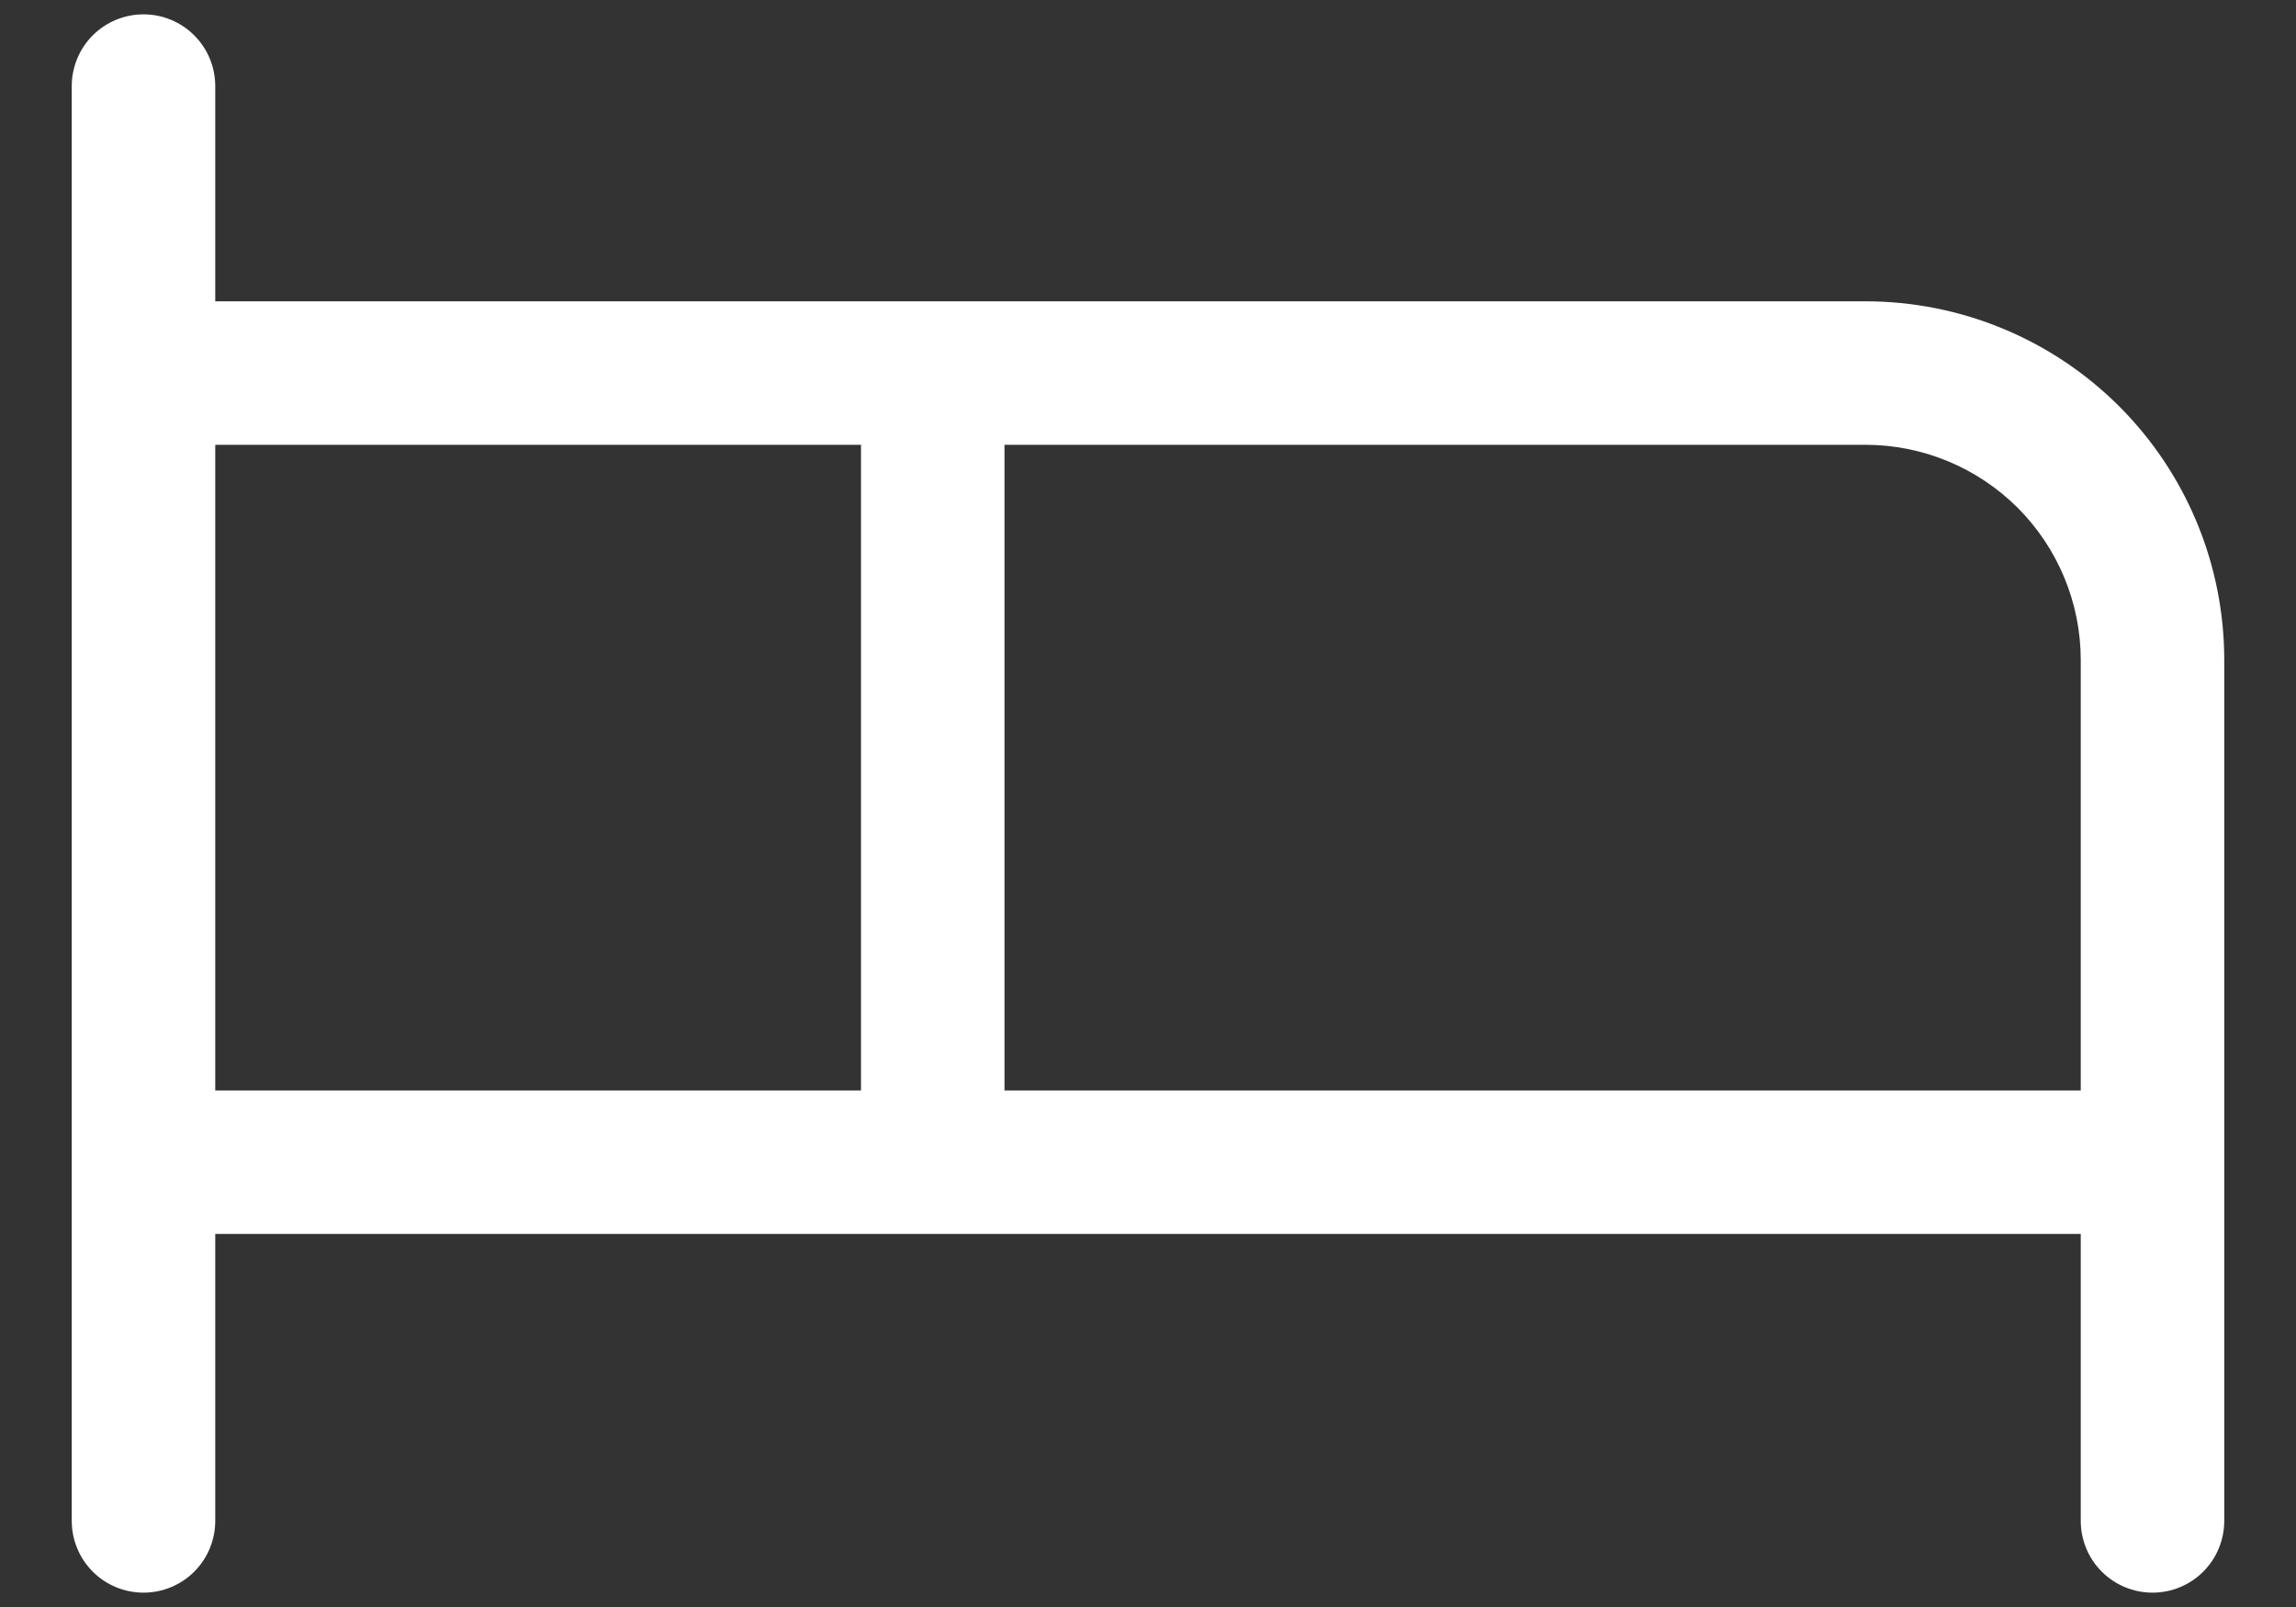 <svg width="20" height="14" viewBox="0 0 20 14" fill="none" xmlns="http://www.w3.org/2000/svg">
<rect x="0" y="0" width="20" height="14" fill="#333333" stroke="none"/>
<path d="M16.25 2.625H1.875V0.75C1.875 0.584 1.809 0.425 1.692 0.308C1.575 0.191 1.416 0.125 1.25 0.125C1.084 0.125 0.925 0.191 0.808 0.308C0.691 0.425 0.625 0.584 0.625 0.75V13.25C0.625 13.416 0.691 13.575 0.808 13.692C0.925 13.809 1.084 13.875 1.25 13.875C1.416 13.875 1.575 13.809 1.692 13.692C1.809 13.575 1.875 13.416 1.875 13.25V10.75H18.125V13.25C18.125 13.416 18.191 13.575 18.308 13.692C18.425 13.809 18.584 13.875 18.75 13.875C18.916 13.875 19.075 13.809 19.192 13.692C19.309 13.575 19.375 13.416 19.375 13.25V5.75C19.375 4.921 19.046 4.126 18.46 3.54C17.874 2.954 17.079 2.625 16.25 2.625ZM1.875 3.875H7.5V9.5H1.875V3.875ZM8.75 9.5V3.875H16.25C16.747 3.875 17.224 4.073 17.576 4.424C17.927 4.776 18.125 5.253 18.125 5.75V9.5H8.75Z" fill="white"/>
</svg>
